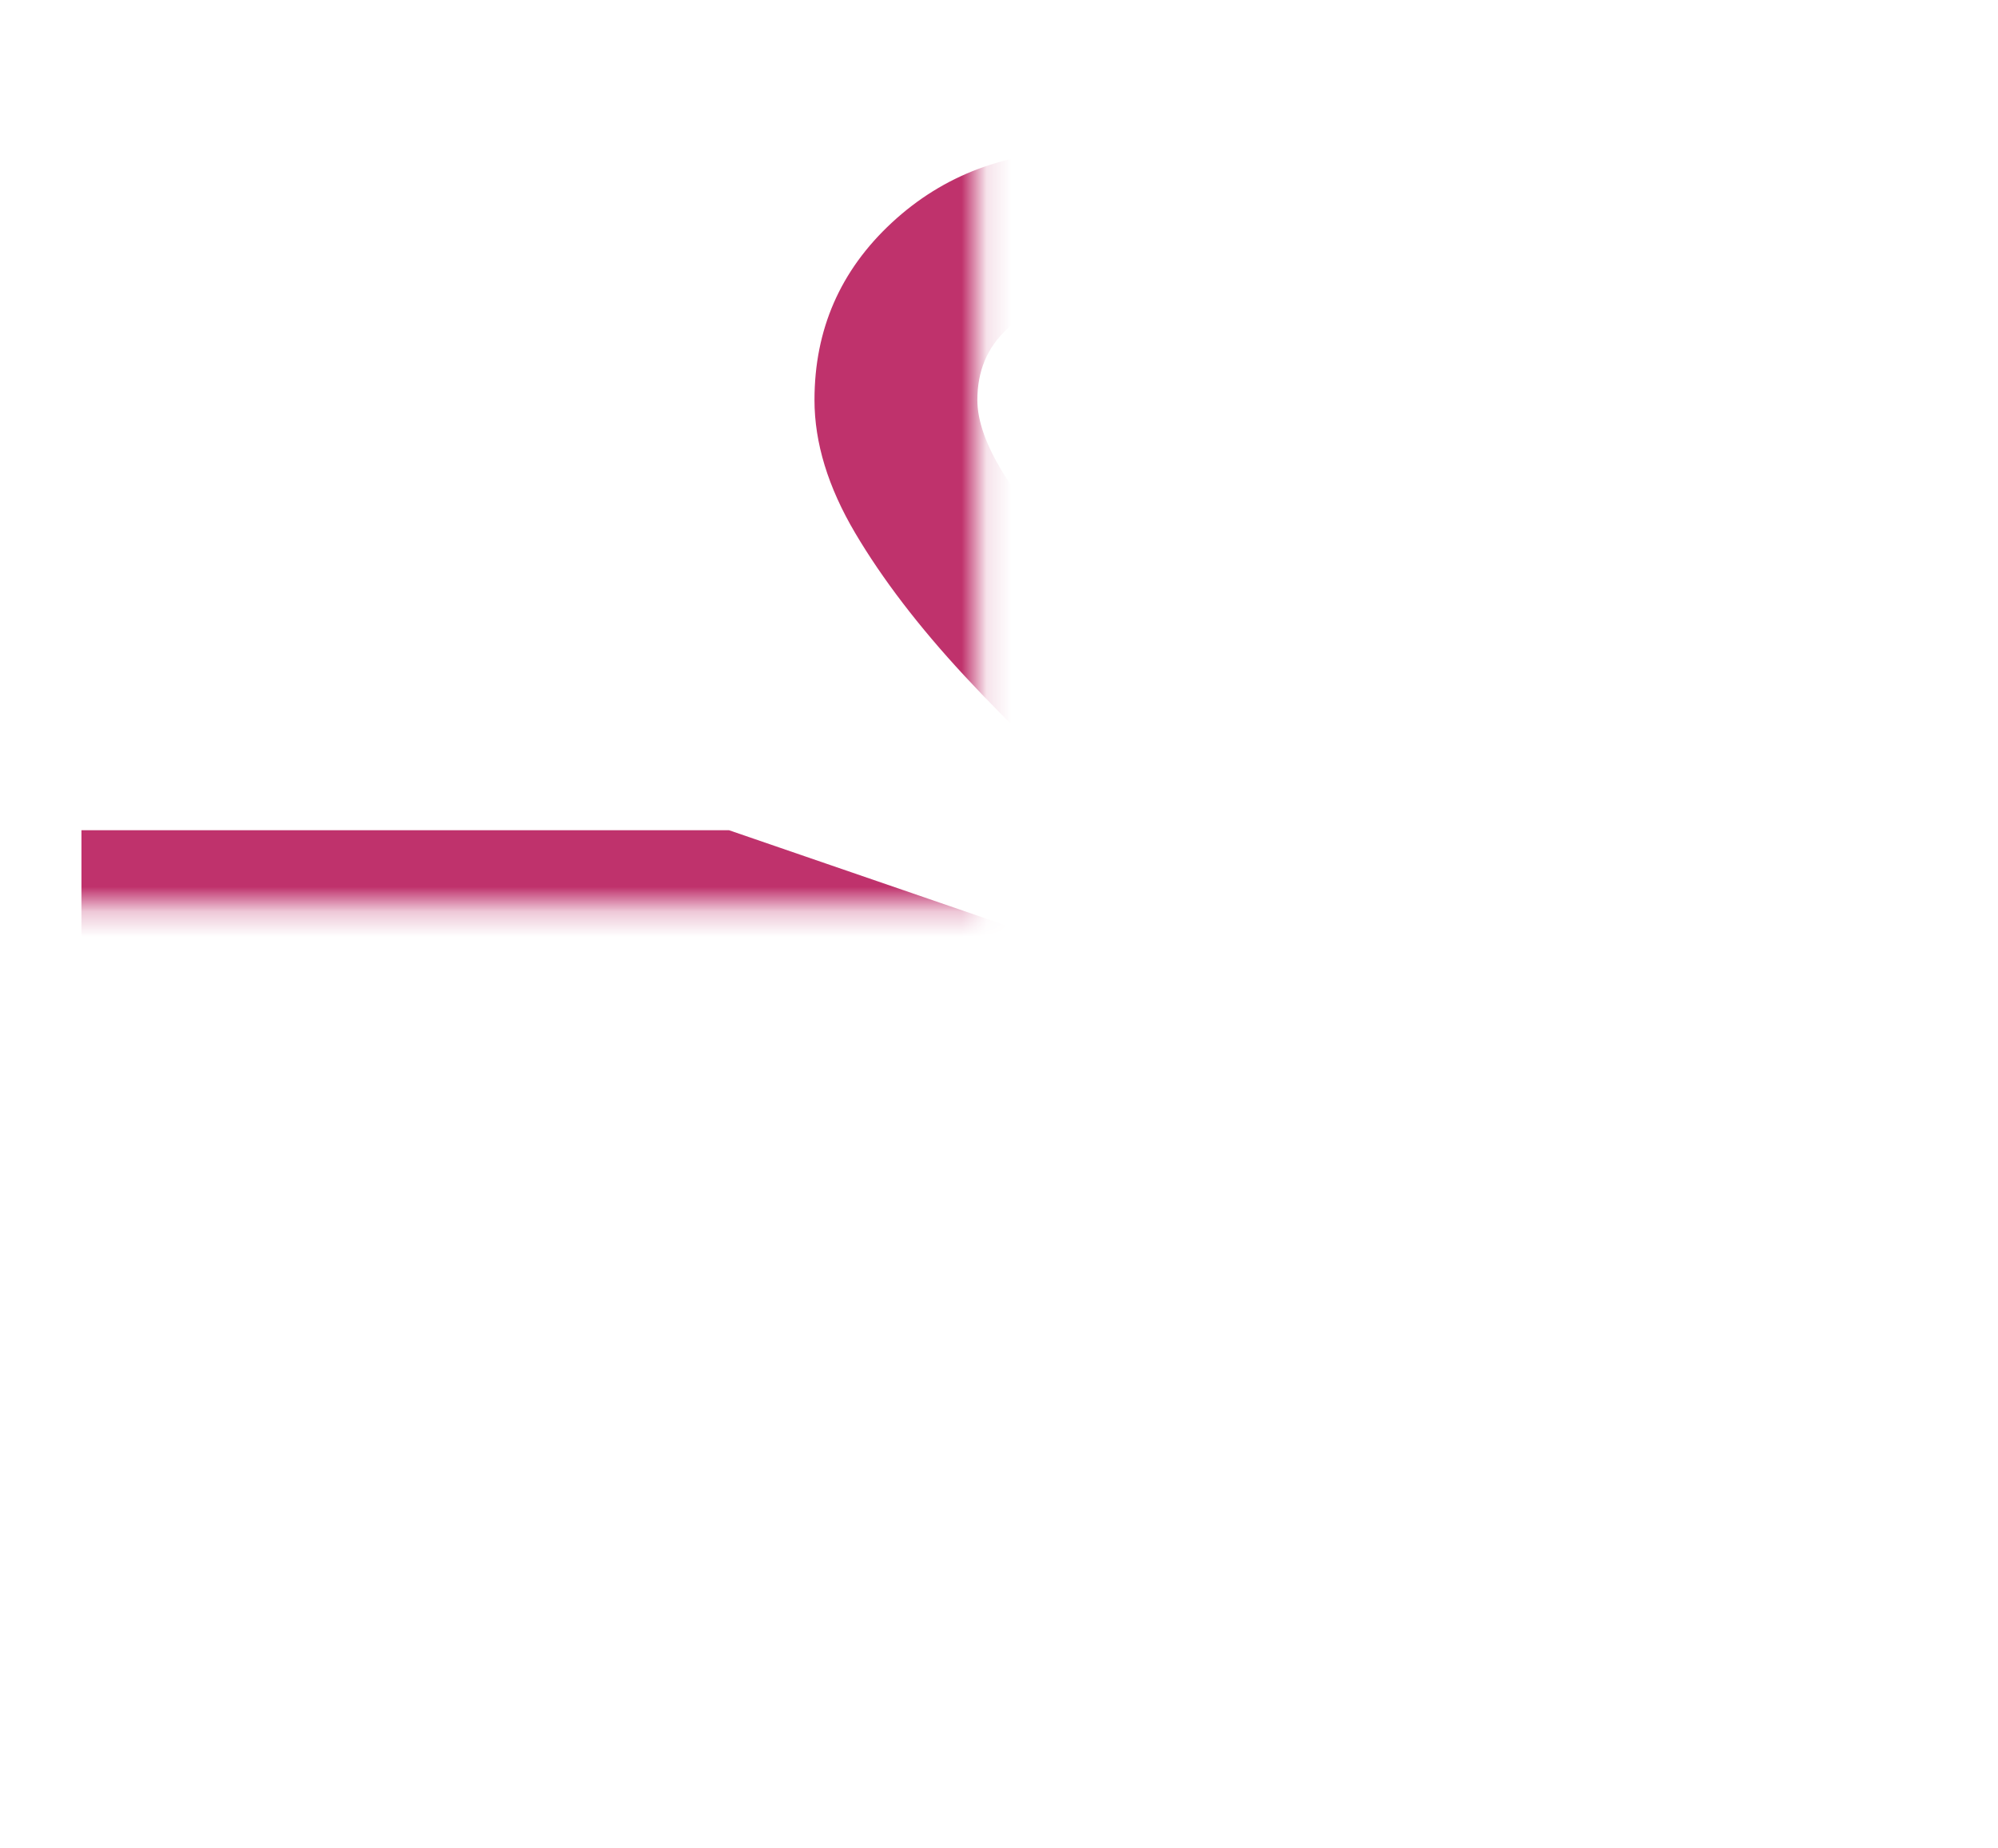 <svg width="80" height="74" viewBox="0 0 80 74" fill="none" xmlns="http://www.w3.org/2000/svg" xmlns:xlink="http://www.w3.org/1999/xlink">
<mask id="mask_0_96_572" style="mask-type:alpha" maskUnits="userSpaceOnUse" x="0" y="0" width="39.135" height="36.259">
<path d="M0,0L78.269,0L78.269,42.517C78.269,59.086 64.838,72.517 48.269,72.517L30,72.517C13.431,72.517 0,59.086 0,42.517Z" fill="#D9D9D9"/>
</mask>
<g mask="url(#mask_0_96_572)">
<path d="M52.179,39.28C49.679,37.165 47.247,35.088 44.882,33.048C42.518,31.009 40.425,29.007 38.604,27.043C36.783,25.079 35.329,23.178 34.242,21.34C33.155,19.502 32.612,17.727 32.612,16.014C32.612,13.194 33.645,10.827 35.71,8.914C37.775,7 40.33,6.043 43.374,6.043C45.113,6.043 46.744,6.383 48.266,7.063C49.788,7.743 51.092,8.662 52.179,9.82C53.266,8.662 54.571,7.743 56.093,7.063C57.614,6.383 59.245,6.043 60.984,6.043C64.028,6.043 66.583,7 68.648,8.914C70.714,10.827 71.746,13.194 71.746,16.014C71.746,17.727 71.203,19.502 70.116,21.34C69.029,23.178 67.575,25.079 65.754,27.043C63.933,29.007 61.854,31.009 59.517,33.048C57.18,35.088 54.734,37.165 52.179,39.28ZM52.179,31.122C55.386,28.302 58.362,25.494 61.107,22.7C63.852,19.905 65.224,17.676 65.224,16.014C65.224,14.856 64.83,13.912 64.042,13.182C63.254,12.451 62.235,12.086 60.984,12.086C60.223,12.086 59.503,12.225 58.824,12.502C58.144,12.779 57.56,13.194 57.071,13.748L52.179,19.187L47.287,13.748C46.798,13.194 46.214,12.779 45.534,12.502C44.855,12.225 44.135,12.086 43.374,12.086C42.124,12.086 41.105,12.451 40.316,13.182C39.528,13.912 39.134,14.856 39.134,16.014C39.134,17.676 40.507,19.905 43.252,22.7C45.996,25.494 48.972,28.302 52.179,31.122ZM45.657,67.985L22.828,62.093L22.828,66.474L3.261,66.474L3.261,33.237L29.188,33.237L49.407,40.187C51.201,40.791 52.655,41.849 53.769,43.359C54.883,44.87 55.44,46.532 55.44,48.345L61.963,48.345C64.68,48.345 66.99,49.176 68.893,50.838C70.795,52.5 71.746,54.69 71.746,57.41L71.746,60.431L45.657,67.985ZM9.783,60.431L16.306,60.431L16.306,39.28L9.783,39.28L9.783,60.431ZM45.494,61.64L64.898,56.05C64.735,55.496 64.368,55.08 63.797,54.803C63.226,54.526 62.615,54.388 61.963,54.388L46.309,54.388C44.624,54.388 43.102,54.287 41.743,54.086C40.384,53.884 38.917,53.532 37.341,53.028L31.715,51.215L33.59,45.474L40.113,47.438C41.091,47.741 42.232,47.967 43.537,48.118C44.841,48.269 46.635,48.345 48.918,48.345C48.918,47.791 48.741,47.262 48.388,46.759C48.035,46.255 47.613,45.928 47.124,45.777L28.046,39.28L22.828,39.28L22.828,55.899L45.494,61.64Z" fill="#BF326C"/>
</g>
</svg>
